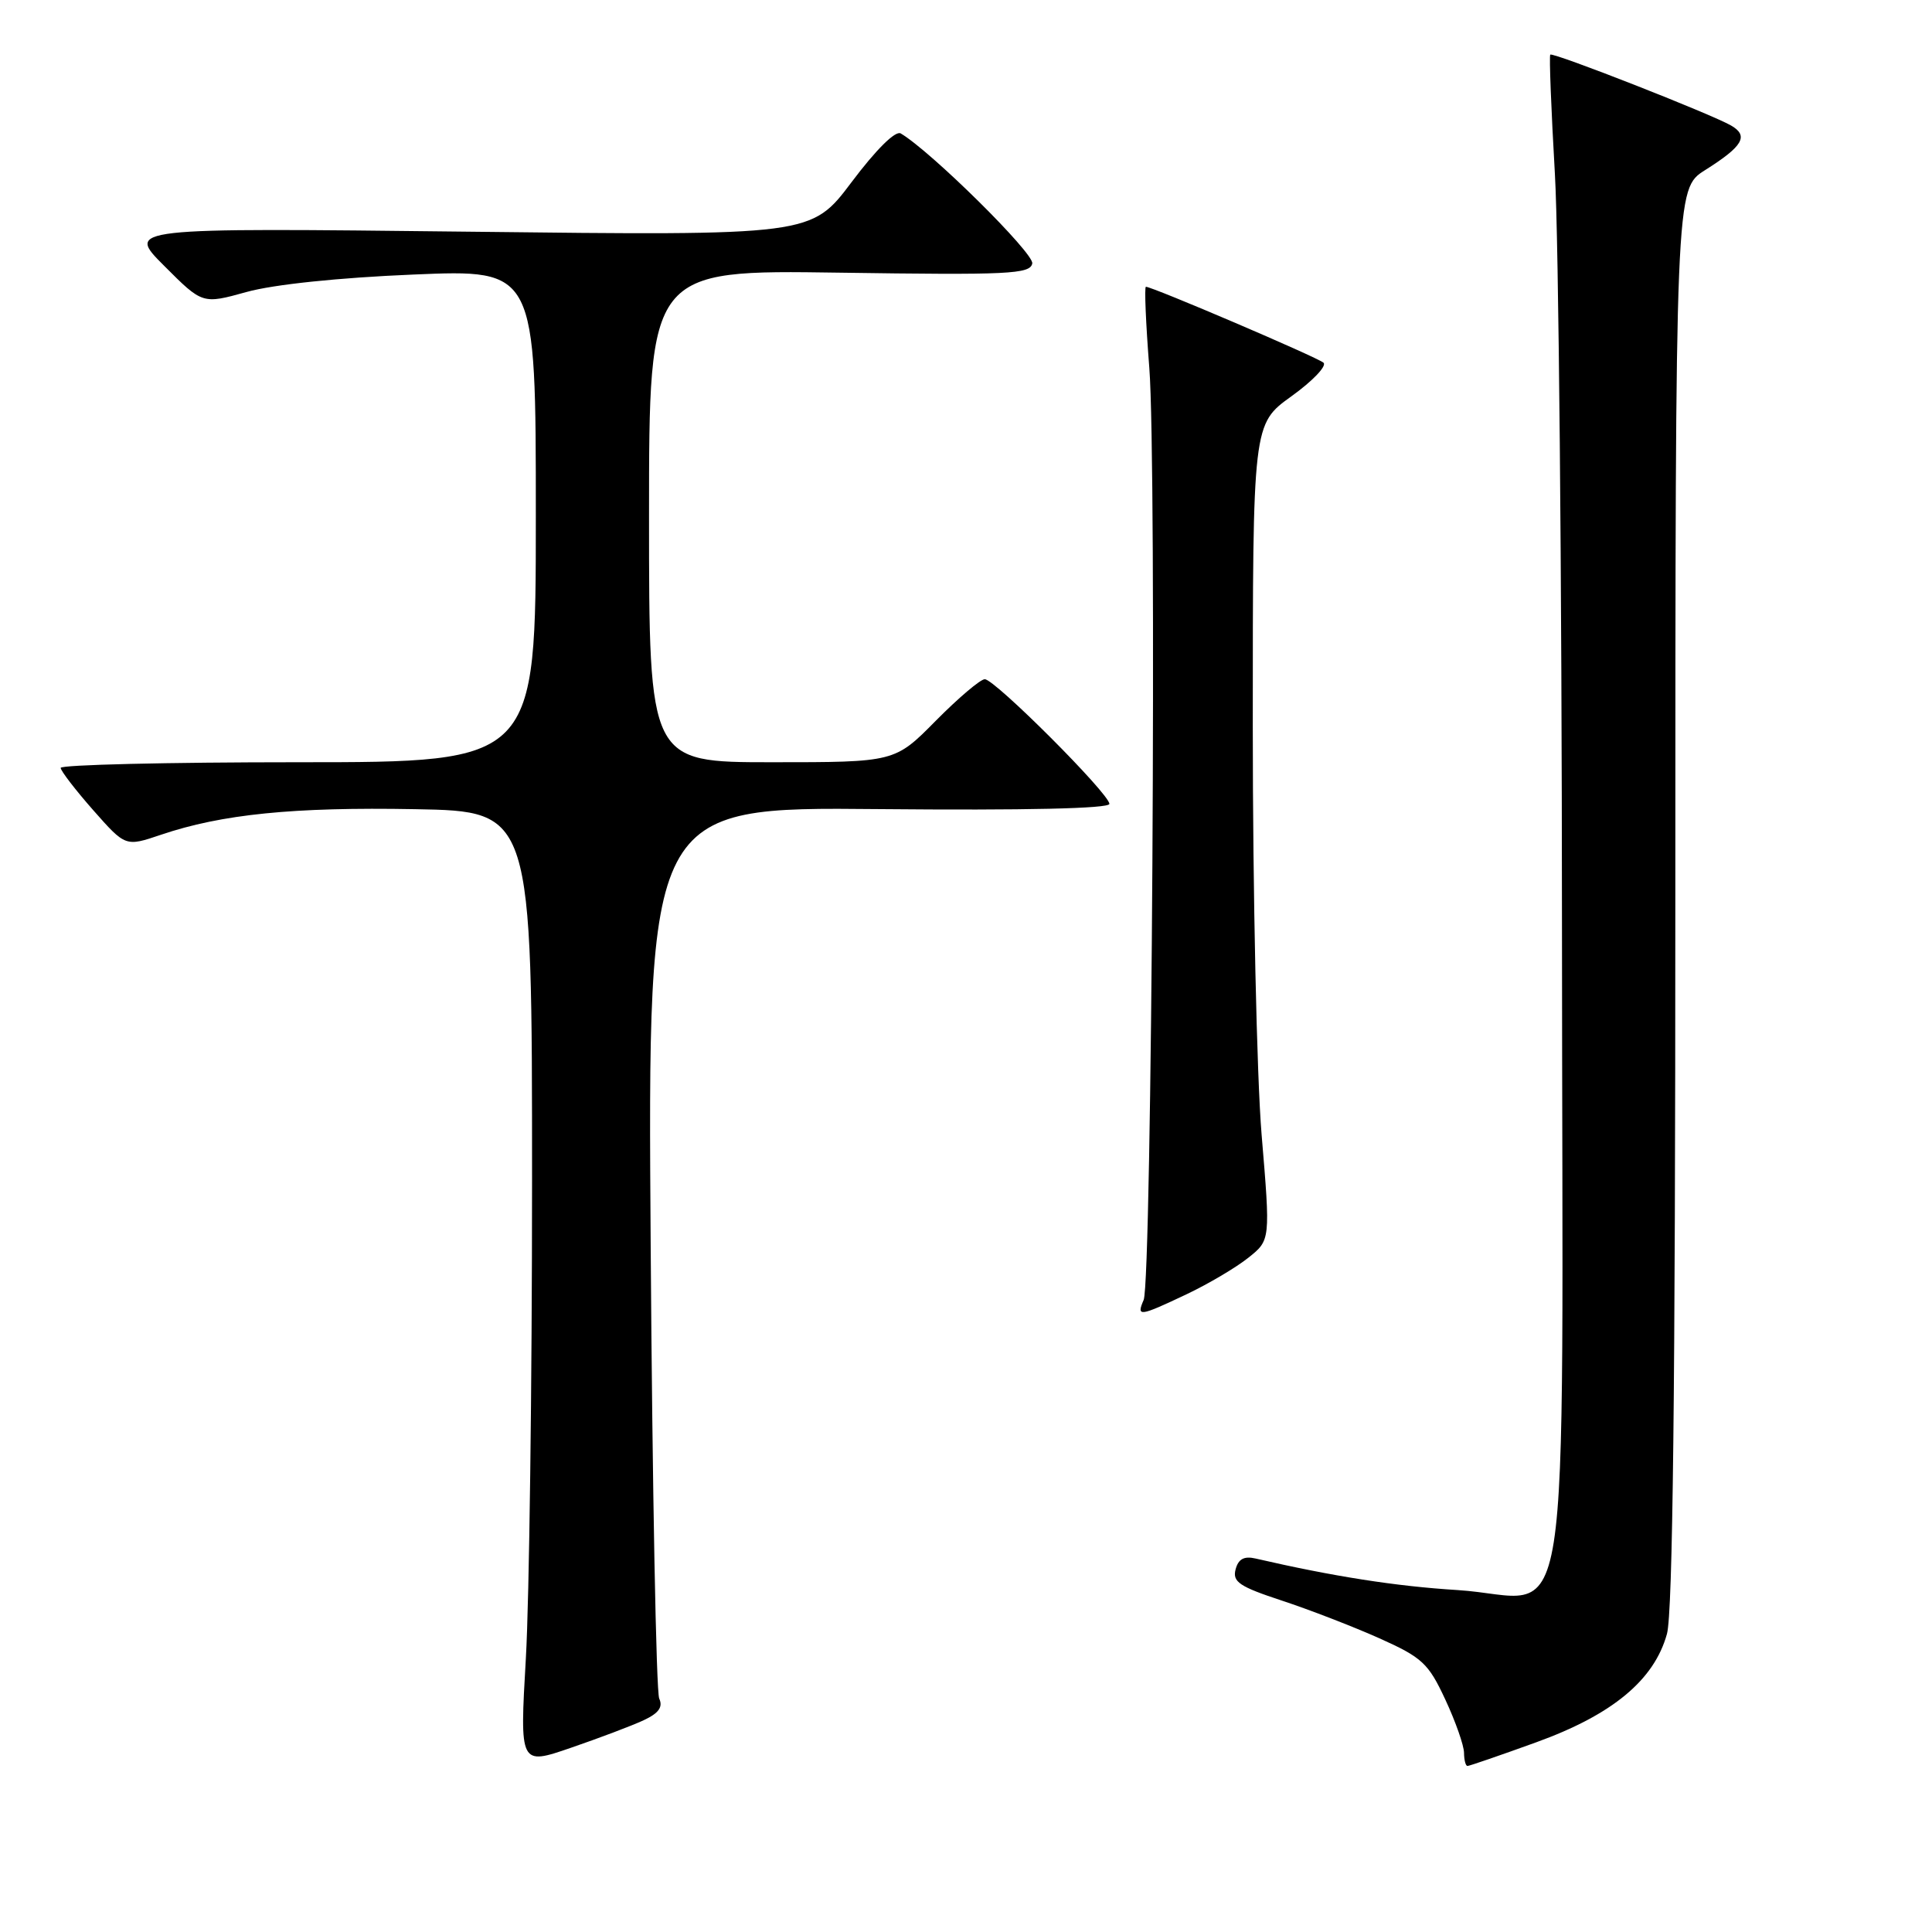 <?xml version="1.0" encoding="UTF-8" standalone="no"?>
<!DOCTYPE svg PUBLIC "-//W3C//DTD SVG 1.1//EN" "http://www.w3.org/Graphics/SVG/1.1/DTD/svg11.dtd" >
<svg xmlns="http://www.w3.org/2000/svg" xmlns:xlink="http://www.w3.org/1999/xlink" version="1.1" viewBox="0 0 256 256">
 <g >
 <path fill="currentColor"
d=" M 85.29 227.94 C 87.28 227.01 87.87 226.20 87.35 225.07 C 86.95 224.21 86.44 197.27 86.22 165.21 C 85.81 106.92 85.81 106.92 116.41 107.21 C 135.87 107.39 147.00 107.14 147.00 106.52 C 147.00 105.19 131.82 90.00 130.49 90.00 C 129.91 90.00 126.99 92.48 124.00 95.50 C 118.57 101.00 118.57 101.00 102.28 101.00 C 86.00 101.00 86.00 101.00 86.00 68.38 C 86.00 35.76 86.00 35.76 111.24 36.13 C 133.68 36.46 136.50 36.32 136.78 34.91 C 137.04 33.57 123.34 20.03 119.35 17.68 C 118.65 17.27 116.08 19.82 112.85 24.12 C 107.50 31.23 107.50 31.23 62.10 30.70 C 16.70 30.18 16.70 30.18 21.77 35.24 C 26.83 40.31 26.83 40.31 32.67 38.69 C 36.21 37.70 44.87 36.79 54.75 36.38 C 71.00 35.69 71.00 35.69 71.00 68.35 C 71.00 101.00 71.00 101.00 39.50 101.00 C 22.17 101.00 8.02 101.34 8.04 101.75 C 8.06 102.16 10.00 104.68 12.35 107.35 C 16.63 112.20 16.63 112.20 21.33 110.61 C 29.35 107.89 38.90 106.92 55.00 107.22 C 70.50 107.50 70.50 107.50 70.50 156.50 C 70.50 183.45 70.13 211.90 69.68 219.71 C 68.86 233.93 68.86 233.93 75.68 231.58 C 79.43 230.29 83.75 228.66 85.29 227.94 Z  M 203.54 230.87 C 213.66 227.21 219.19 222.62 220.88 216.50 C 221.65 213.71 221.99 184.10 221.99 118.76 C 222.00 25.03 222.00 25.03 225.92 22.55 C 230.95 19.38 231.75 18.01 229.39 16.64 C 226.75 15.11 205.78 6.89 205.42 7.24 C 205.26 7.40 205.54 14.50 206.03 23.02 C 206.53 31.53 206.95 76.41 206.97 122.75 C 207.01 222.09 208.65 211.65 193.11 210.69 C 184.97 210.19 176.63 208.88 166.36 206.51 C 164.84 206.16 164.08 206.58 163.72 207.96 C 163.29 209.61 164.24 210.24 169.86 212.09 C 173.51 213.29 179.32 215.54 182.77 217.08 C 188.46 219.63 189.27 220.39 191.51 225.20 C 192.87 228.11 193.98 231.29 193.99 232.25 C 194.00 233.21 194.20 234.00 194.45 234.00 C 194.69 234.00 198.79 232.59 203.54 230.87 Z  M 157.22 171.50 C 160.13 170.12 163.81 167.94 165.42 166.65 C 168.34 164.32 168.34 164.32 167.17 150.36 C 166.53 142.68 166.00 118.35 166.00 96.29 C 166.00 56.19 166.00 56.19 171.12 52.51 C 173.93 50.49 175.84 48.49 175.37 48.06 C 174.56 47.34 152.71 38.00 151.84 38.00 C 151.62 38.00 151.83 42.84 152.29 48.75 C 153.29 61.45 152.63 169.71 151.54 172.25 C 150.56 174.52 150.95 174.47 157.22 171.50 Z "/>
</g>
</svg>
